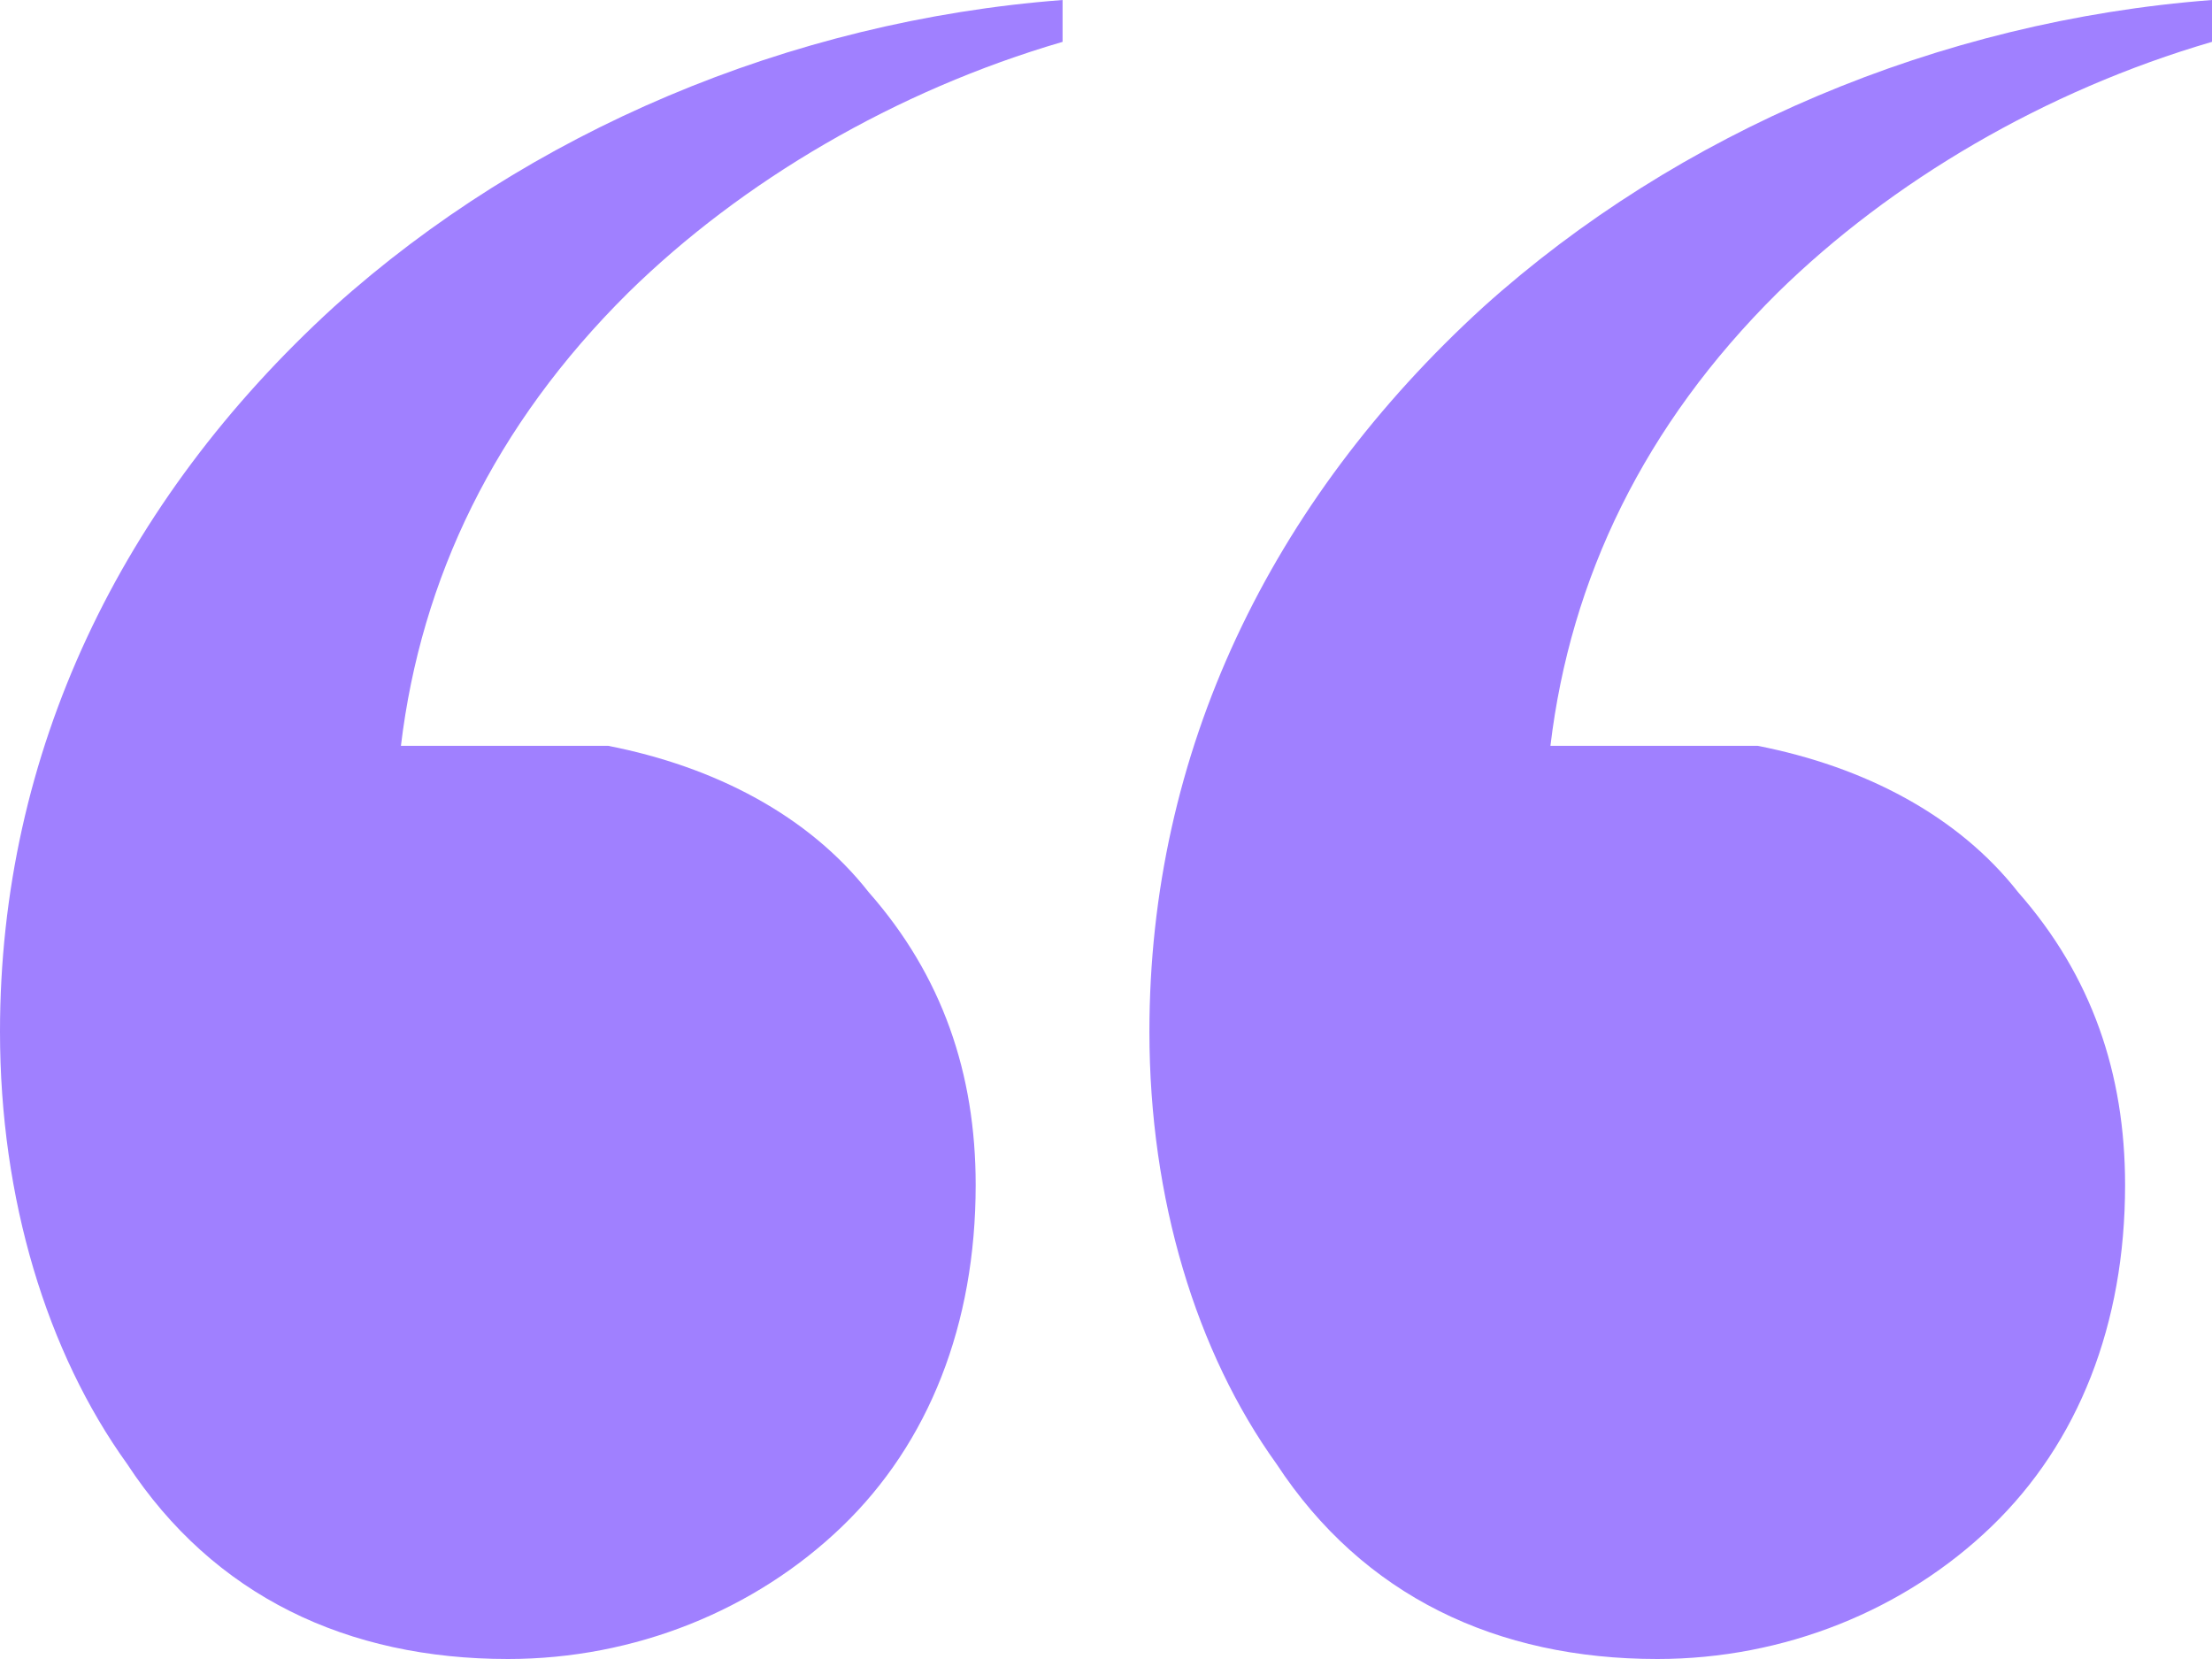 <svg width="24" height="18" viewBox="0 0 24 18" fill="none" xmlns="http://www.w3.org/2000/svg">
<path d="M6.816 3.176C8.048 1.966 9.716 0.983 11.529 0.454V0C8.556 0.227 5.728 1.437 3.625 3.328C1.305 5.445 0 8.168 0 11.193C0 13.008 0.508 14.672 1.378 15.882C2.32 17.319 3.77 18 5.511 18C6.888 18 8.193 17.471 9.136 16.563C10.079 15.655 10.586 14.37 10.586 12.857C10.586 11.647 10.224 10.588 9.426 9.681C8.773 8.849 7.758 8.319 6.598 8.092H4.35C4.568 6.277 5.366 4.613 6.816 3.176ZM19.287 3.176C20.52 1.966 22.187 0.983 24 0.454V0C21.027 0.227 18.199 1.437 16.097 3.328C13.776 5.445 12.471 8.168 12.471 11.193C12.471 13.008 12.979 14.672 13.849 15.882C14.791 17.319 16.242 18 17.982 18C19.36 18 20.665 17.471 21.607 16.563C22.55 15.655 23.057 14.37 23.057 12.857C23.057 11.647 22.695 10.588 21.897 9.681C21.245 8.849 20.23 8.319 19.07 8.092H16.822C17.039 6.277 17.837 4.613 19.287 3.176Z" fill="#A080FF"/>
</svg>

